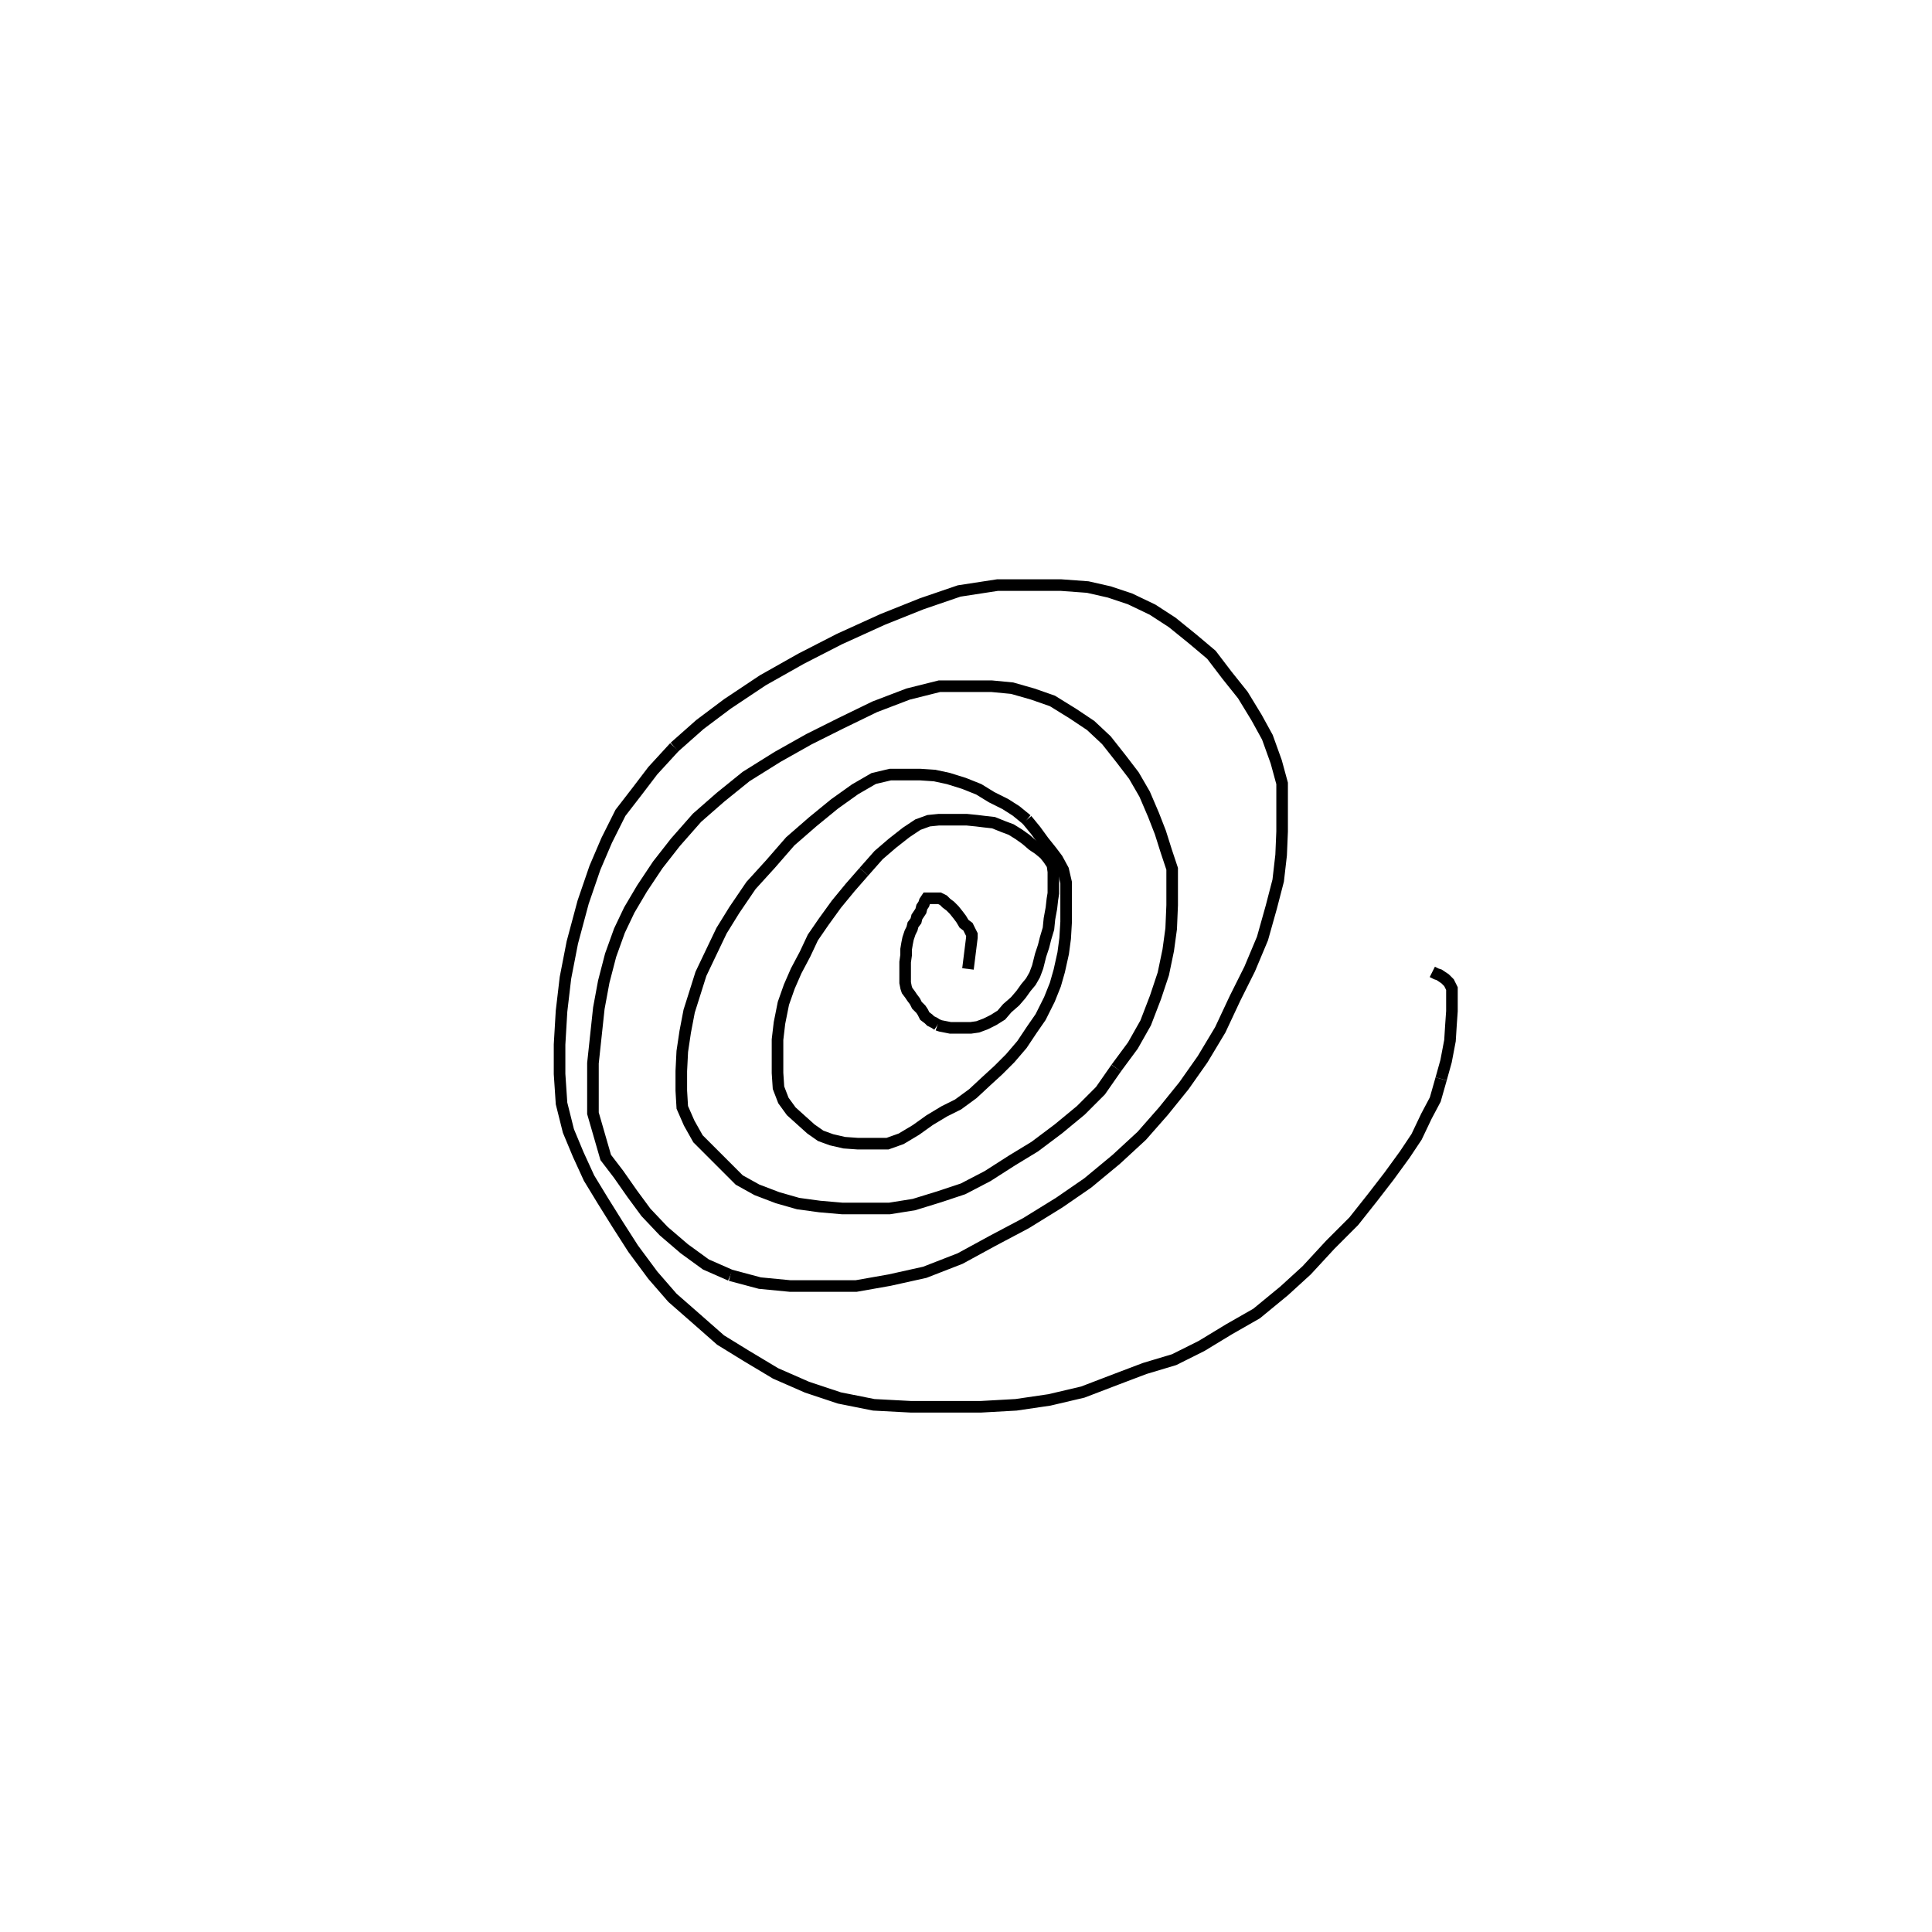 <svg height="100" width="100" preserveAspectRatio="xMidYMid meet"><polyline points="50.102,50.152 50.305,48.526 50.305,48.374 50.203,48.171 50.102,47.967 49.898,47.815 49.746,47.561 49.593,47.358 49.39,47.104 49.187,46.9 48.984,46.748 48.831,46.596 48.628,46.494 48.526,46.494 48.374,46.494 48.272,46.494 48.171,46.494 48.069,46.494 47.967,46.494 47.866,46.646 47.815,46.799 47.713,46.951 47.663,47.154 47.561,47.307 47.459,47.459 47.409,47.663 47.256,47.866 47.205,48.069 47.104,48.272 47.002,48.577 46.951,48.831 46.9,49.136 46.9,49.441 46.85,49.797 46.85,50.102 46.85,50.407 46.85,50.61 46.85,50.864 46.9,51.118 46.951,51.27 47.104,51.474 47.205,51.626 47.358,51.829 47.459,52.033 47.663,52.236 47.764,52.388 47.866,52.591 48.069,52.744 48.171,52.846 48.374,52.947 48.526,53.049" fill="none" stroke="black" stroke-width="0.6"></polyline><polyline points="48.526,53.049 48.679,53.1 48.933,53.15 49.187,53.201 49.543,53.201 49.848,53.201 50.254,53.201 50.61,53.15 51.016,52.998 51.423,52.795 51.829,52.541 52.134,52.185 52.541,51.829 52.846,51.474 53.1,51.118 53.354,50.813 53.557,50.457 53.709,50.051 53.862,49.441 54.014,48.984 54.116,48.577 54.268,48.069 54.319,47.561 54.421,47.002 54.472,46.545 54.522,46.24 54.522,45.884 54.522,45.528 54.522,45.122 54.472,44.766 54.268,44.461 54.065,44.207 53.76,43.953 53.455,43.75 53.1,43.445 52.744,43.191 52.337,42.937 51.931,42.785 51.423,42.581 50.965,42.53 50.559,42.48 50.051,42.429 49.593,42.429 49.136,42.429 48.577,42.429 48.069,42.48 47.51,42.683 46.9,43.089 46.189,43.648 45.478,44.258 44.715,45.122" fill="none" stroke="black" stroke-width="0.6"></polyline><polyline points="44.715,45.122 44.004,45.935 43.293,46.799 42.632,47.713 42.073,48.526 41.667,49.39 41.209,50.254 40.854,51.067 40.549,51.931 40.346,52.947 40.244,53.811 40.244,54.726 40.244,55.539 40.295,56.301 40.549,56.961 40.955,57.52 41.463,57.978 41.972,58.435 42.48,58.791 43.039,58.994 43.699,59.146 44.411,59.197 45.173,59.197 45.935,59.197 46.646,58.943 47.409,58.486 48.12,57.978 48.882,57.52 49.593,57.165 50.356,56.606 51.067,55.945 51.677,55.386 52.287,54.776 52.896,54.065 53.404,53.303 53.862,52.642 54.319,51.728 54.624,50.965 54.827,50.254 55.03,49.339 55.132,48.577 55.183,47.713 55.183,46.85 55.183,46.24 55.183,45.681 55.03,45.02 54.726,44.461 54.421,44.055 54.014,43.547 53.608,42.988 53.15,42.429" fill="none" stroke="black" stroke-width="0.6"></polyline><polyline points="53.15,42.429 52.591,41.972 52.033,41.616 51.321,41.26 50.661,40.854 49.898,40.549 49.085,40.295 48.374,40.142 47.612,40.091 46.799,40.091 46.087,40.091 45.224,40.295 44.258,40.854 43.191,41.616 42.073,42.53 40.904,43.547 39.888,44.715 38.872,45.833 38.008,47.104 37.348,48.171 36.789,49.339 36.28,50.407 35.976,51.372 35.671,52.337 35.467,53.404 35.315,54.421 35.264,55.437 35.264,56.453 35.315,57.317 35.671,58.13 36.128,58.943 36.738,59.553 37.449,60.264 38.262,61.077 39.177,61.585 40.244,61.992 41.311,62.297 42.429,62.449 43.598,62.551 44.868,62.551 46.037,62.551 47.307,62.348 48.628,61.941 49.848,61.535 51.118,60.874 52.388,60.061 53.557,59.35 54.776,58.435 55.945,57.47 56.961,56.453 57.774,55.285" fill="none" stroke="black" stroke-width="0.6"></polyline><polyline points="57.774,55.285 58.638,54.116 59.299,52.947 59.807,51.626 60.213,50.407 60.467,49.187 60.62,48.069 60.671,46.85 60.671,45.935 60.671,44.97 60.366,44.055 60.061,43.089 59.705,42.175 59.248,41.108 58.689,40.142 58.028,39.278 57.266,38.313 56.453,37.551 55.539,36.941 54.472,36.28 53.455,35.925 52.388,35.62 51.321,35.518 50.102,35.518 48.628,35.518 47.002,35.925 45.274,36.585 43.496,37.449 41.87,38.262 40.244,39.177 38.618,40.193 37.297,41.26 36.077,42.327 34.959,43.598 34.045,44.766 33.232,45.986 32.571,47.104 32.063,48.171 31.606,49.441 31.25,50.813 30.996,52.185 30.691,55.03 30.691,57.622 31.352,59.909 32.012,60.772 32.724,61.789 33.435,62.754 34.35,63.72 35.417,64.634 36.535,65.447 37.805,66.006" fill="none" stroke="black" stroke-width="0.6"></polyline><polyline points="37.805,66.006 39.329,66.413 40.904,66.565 42.53,66.565 44.309,66.565 46.037,66.26 47.866,65.854 49.695,65.142 51.372,64.228 53.1,63.313 54.827,62.246 56.301,61.23 57.774,60.01 59.096,58.791 60.213,57.52 61.28,56.199 62.246,54.827 63.161,53.303 63.923,51.677 64.685,50.152 65.346,48.577 65.803,46.951 66.159,45.579 66.311,44.258 66.362,43.039 66.362,41.819 66.362,40.549 66.057,39.431 65.6,38.161 65.041,37.144 64.329,35.976 63.516,34.959 62.703,33.892 61.738,33.079 60.671,32.215 59.654,31.555 58.486,30.996 57.419,30.64 56.301,30.386 54.929,30.285 53.404,30.285 51.626,30.285 49.644,30.589 47.713,31.25 45.681,32.063 43.445,33.079 41.463,34.096 39.482,35.213 37.652,36.433 36.23,37.5 34.909,38.669" fill="none" stroke="black" stroke-width="0.6"></polyline><polyline points="34.909,38.669 33.791,39.888 32.978,40.955 32.114,42.073 31.402,43.496 30.793,44.919 30.183,46.697 29.624,48.78 29.268,50.61 29.065,52.337 28.963,54.065 28.963,55.589 29.065,57.114 29.421,58.537 29.929,59.756 30.488,60.976 31.199,62.144 31.961,63.364 32.774,64.634 33.791,66.006 34.807,67.175 36.026,68.242 37.297,69.36 38.618,70.173 40.142,71.087 41.768,71.799 43.445,72.358 45.224,72.713 47.154,72.815 48.933,72.815 50.762,72.815 52.591,72.713 54.319,72.459 56.047,72.053 57.774,71.392 59.248,70.833 60.772,70.376 62.195,69.665 63.618,68.801 65.041,67.988 66.463,66.819 67.632,65.752 68.852,64.431 70.071,63.211 71.037,61.992 71.9,60.874 72.713,59.756 73.323,58.841 73.831,57.774 74.289,56.911 74.593,55.843" fill="none" stroke="black" stroke-width="0.6"></polyline><polyline points="74.593,55.843 74.848,54.929 75.051,53.862 75.102,53.049 75.152,52.337 75.152,51.677 75.152,51.169 75,50.864 74.797,50.661 74.644,50.559 74.492,50.457 74.339,50.407 74.136,50.305" fill="none" stroke="black" stroke-width="0.6"></polyline></svg>